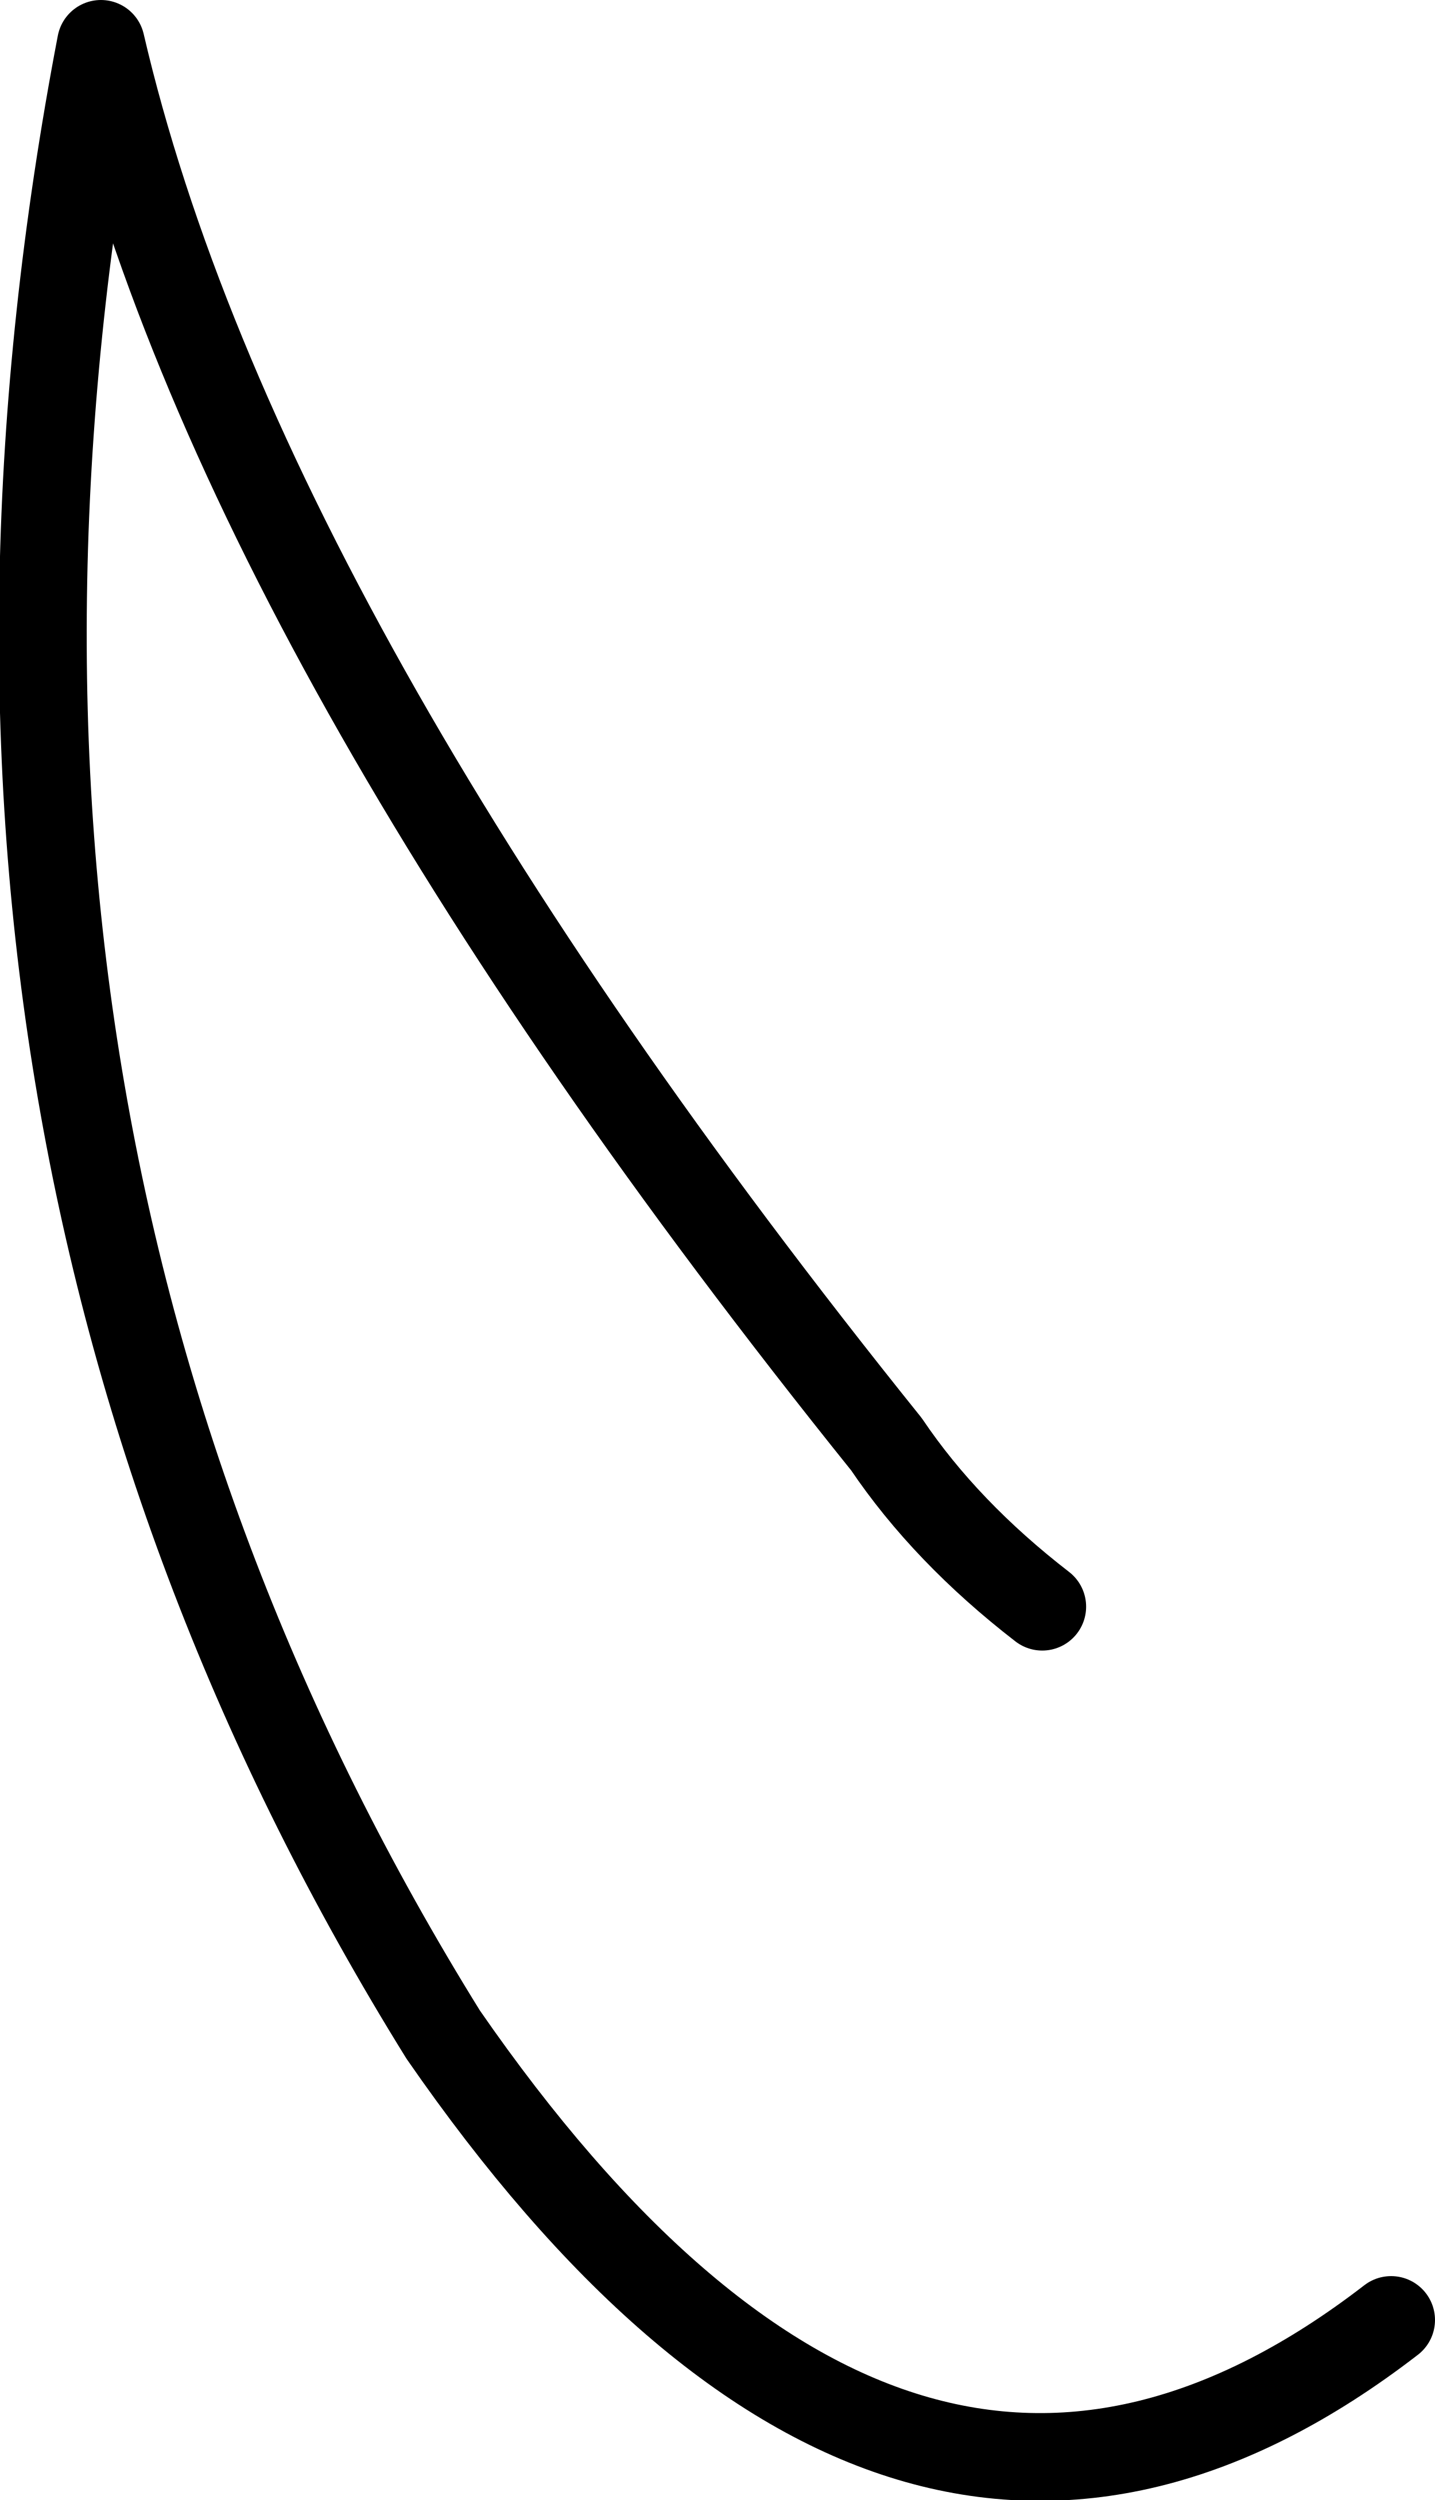 <?xml version="1.0" encoding="UTF-8" standalone="no"?>
<svg xmlns:ffdec="https://www.free-decompiler.com/flash" xmlns:xlink="http://www.w3.org/1999/xlink" ffdec:objectType="shape" height="56.95px" width="32.7px" xmlns="http://www.w3.org/2000/svg">
  <g transform="matrix(1.0, 0.0, 0.0, 1.0, 20.35, 40.65)">
    <path d="M3.4 -4.05 Q1.2 -5.75 -0.15 -7.75 -14.9 -26.1 -18.05 -39.65 -22.85 -14.6 -10.25 5.7 0.2 20.8 11.35 12.2" fill="none" stroke="#000000" stroke-linecap="round" stroke-linejoin="round" stroke-width="2.0"/>
  </g>
</svg>
